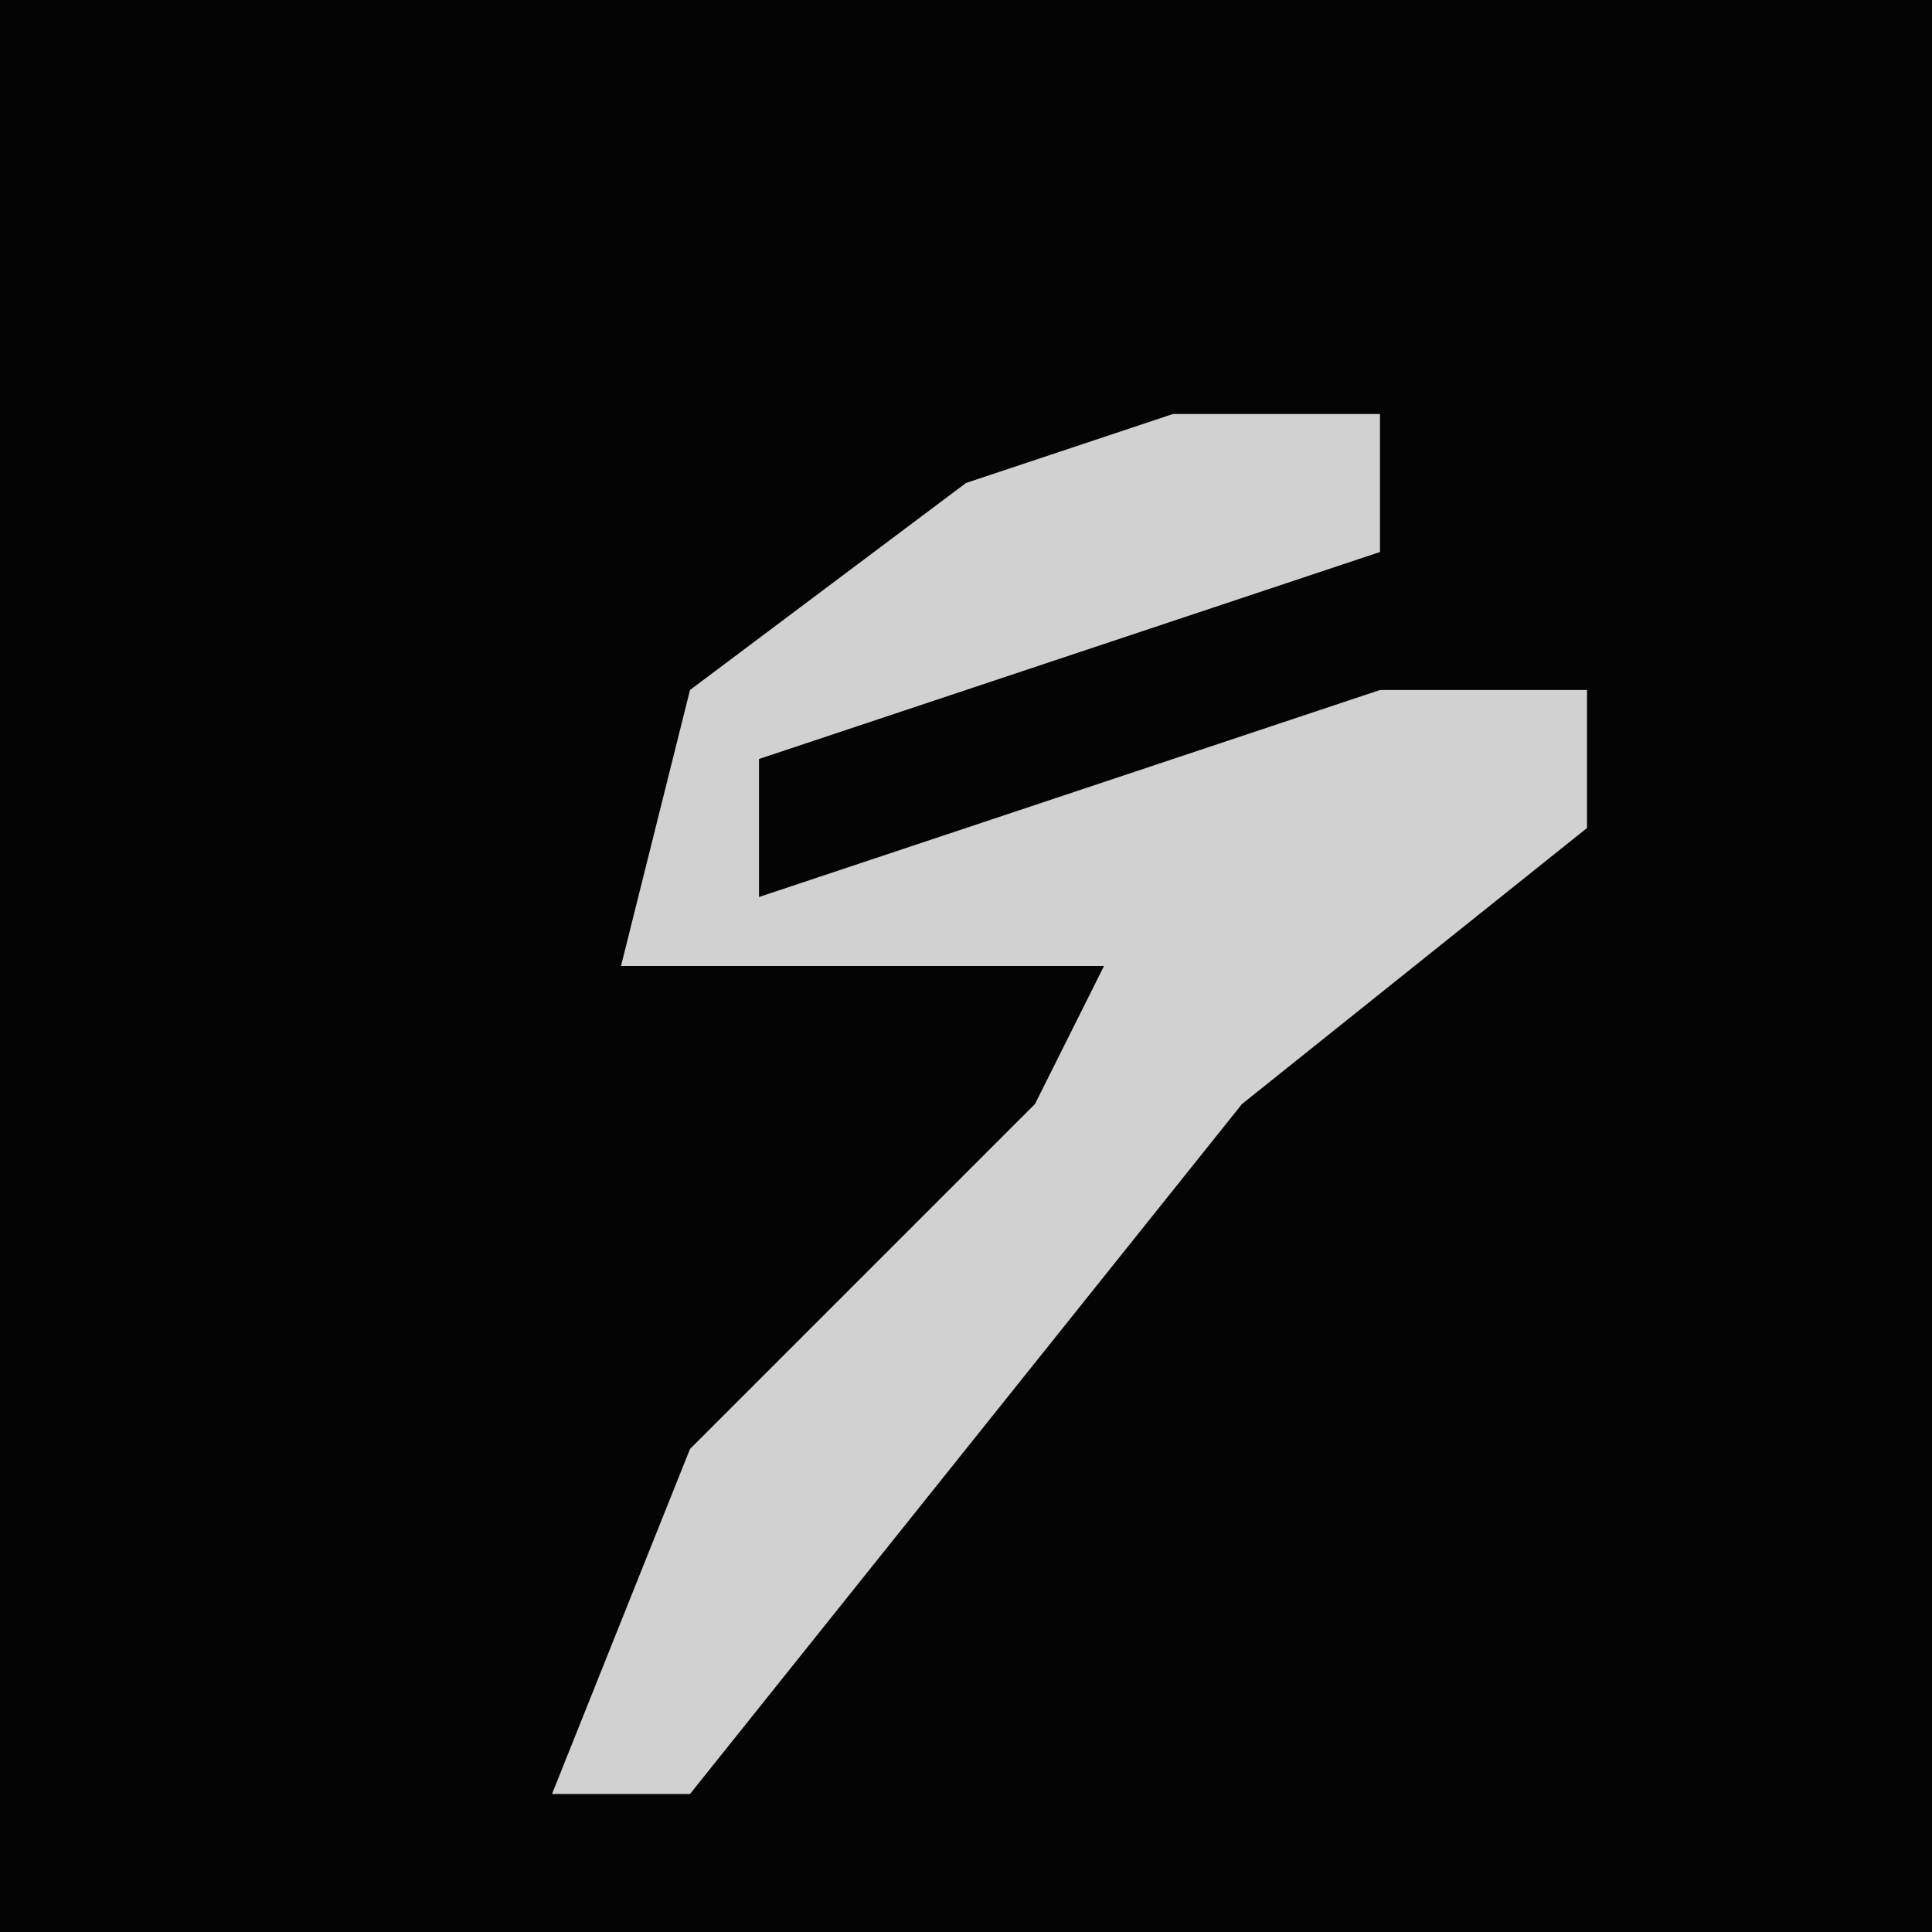 <?xml version="1.0" encoding="UTF-8"?>
<svg version="1.1" xmlns="http://www.w3.org/2000/svg" width="28" height="28">
<path d="M0,0 L28,0 L28,28 L0,28 Z " fill="#040404" transform="translate(0,0)"/>
<path d="M0,0 L3,0 L3,2 L-6,5 L-6,7 L3,4 L6,4 L6,6 L1,10 L-7,20 L-9,20 L-7,15 L-2,10 L-1,8 L-8,8 L-7,4 L-3,1 Z " fill="#D1D1D1" transform="translate(17,6)"/>
</svg>
